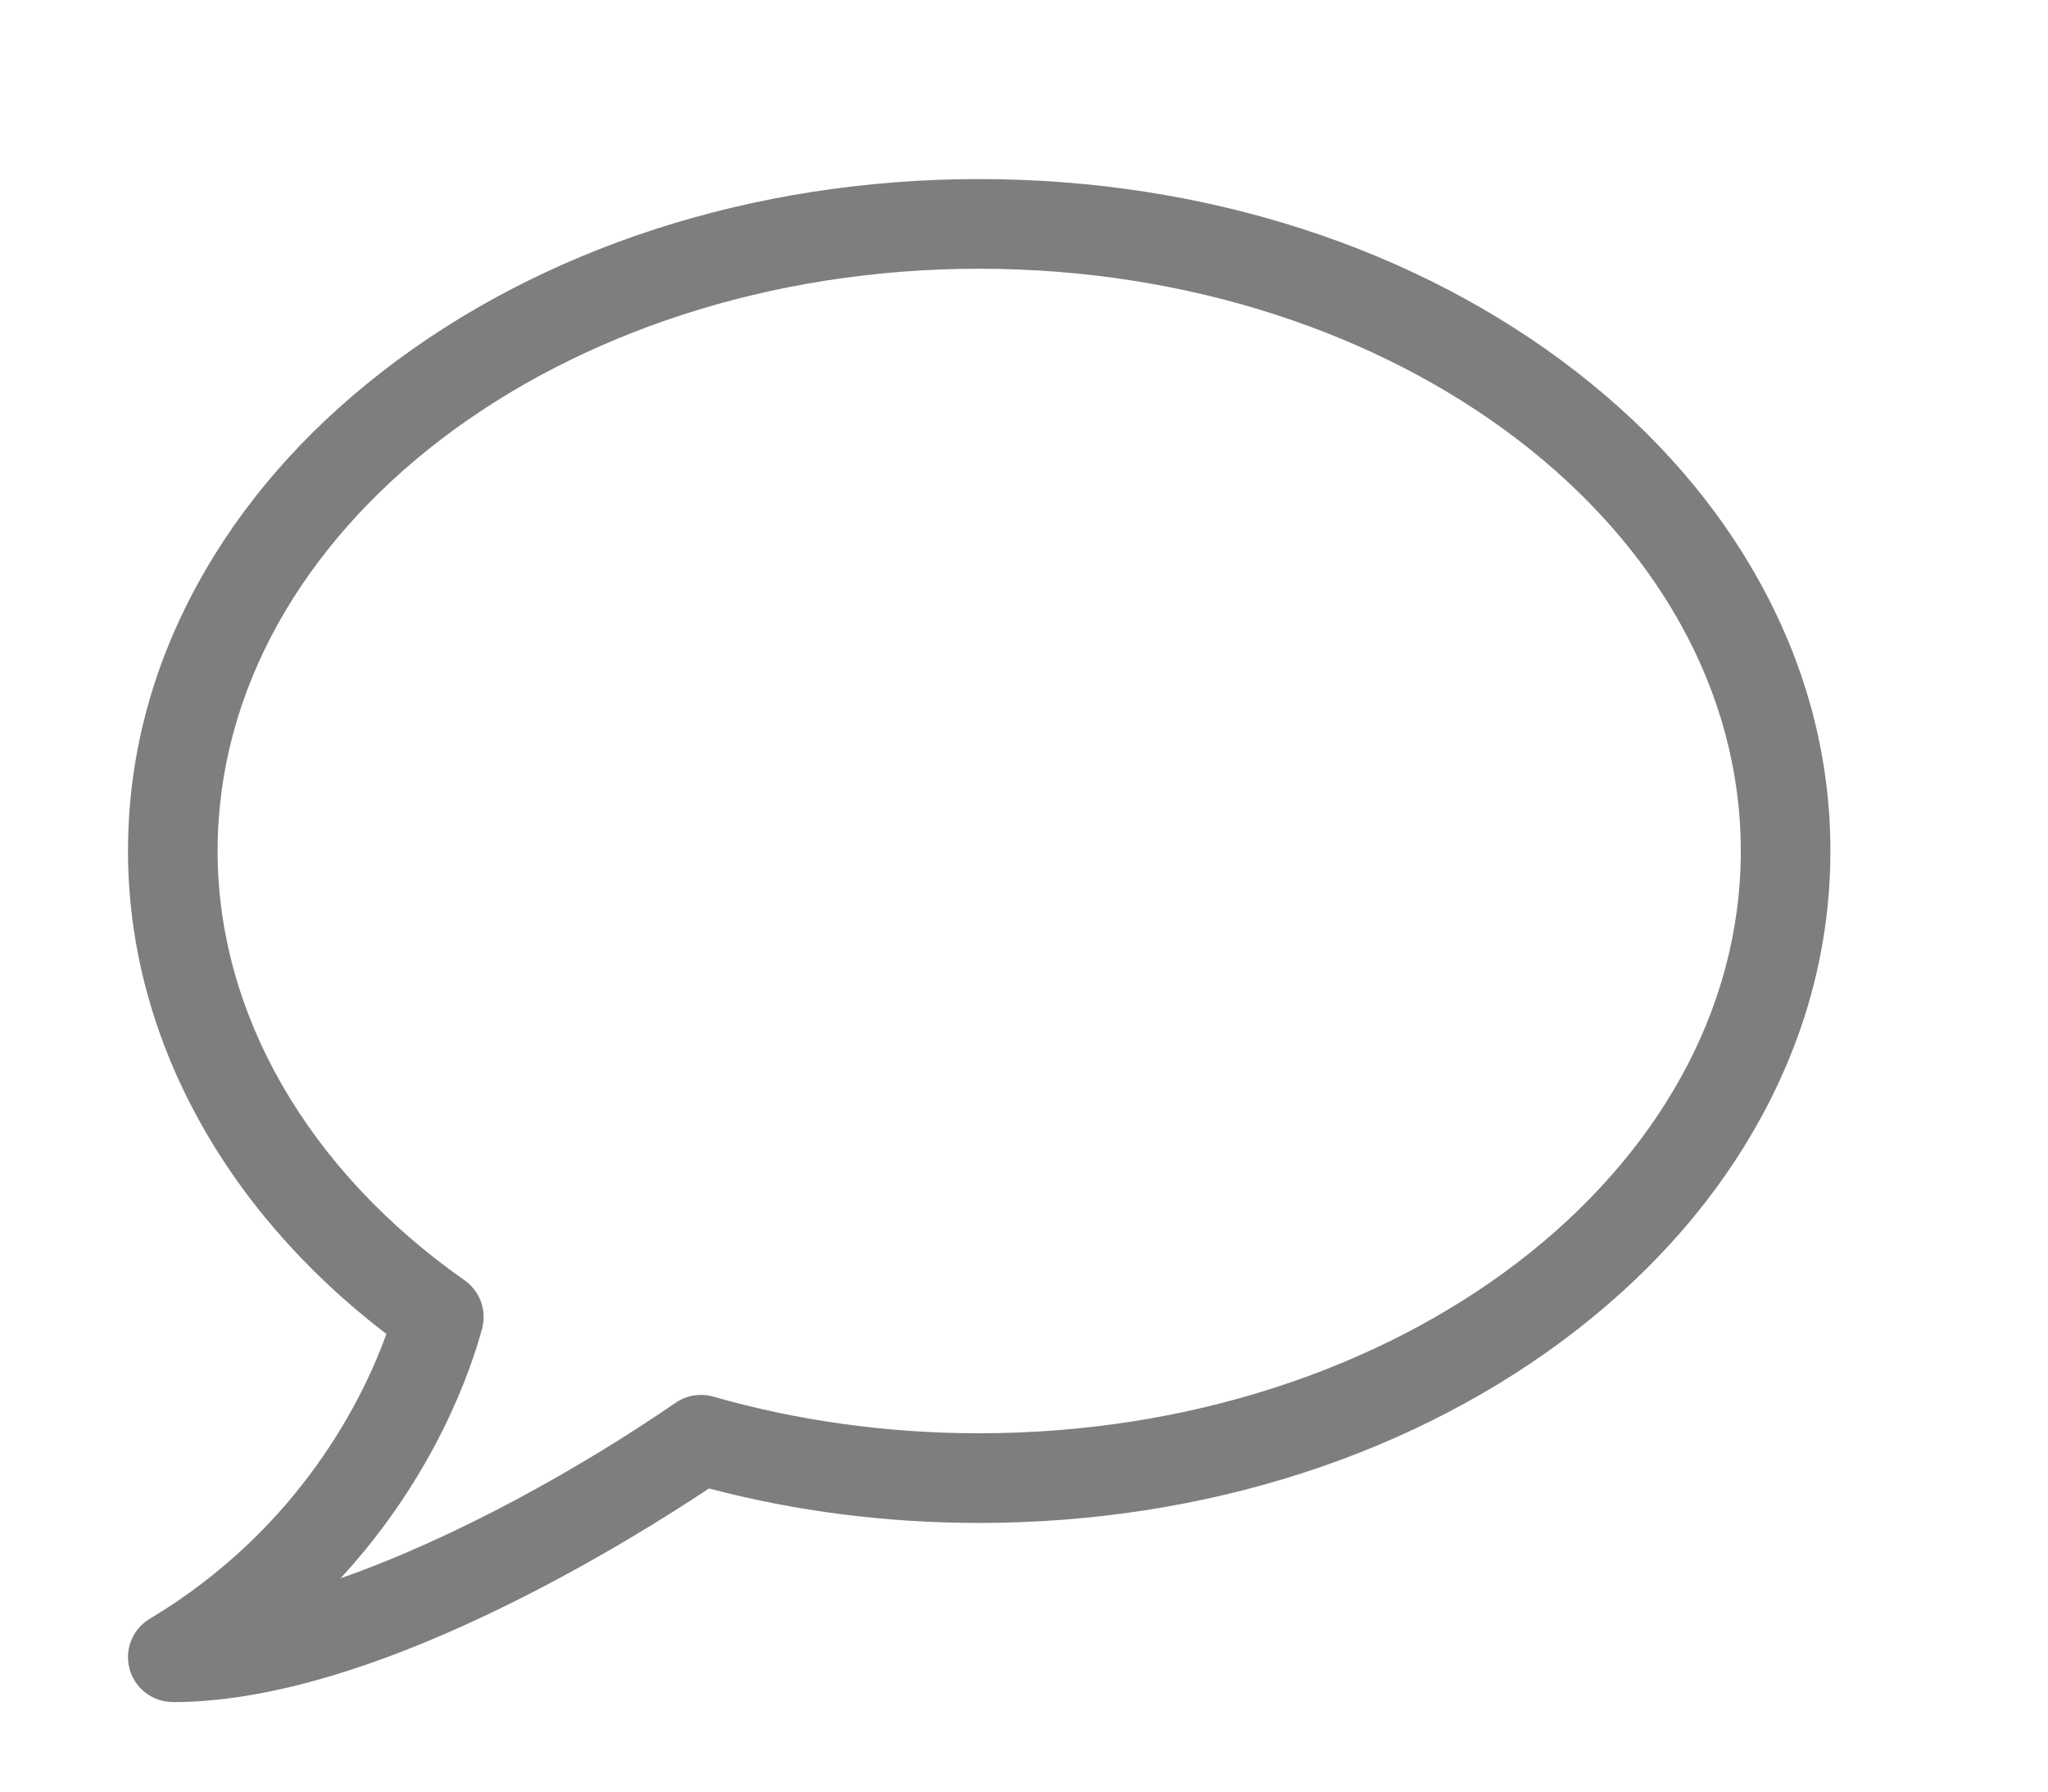 <?xml version="1.0" encoding="utf-8"?>
<!-- Generated by IcoMoon.io -->
<!DOCTYPE svg PUBLIC "-//W3C//DTD SVG 1.1//EN" "http://www.w3.org/Graphics/SVG/1.1/DTD/svg11.dtd">
<svg version="1.1" xmlns="http://www.w3.org/2000/svg" xmlns:xlink="http://www.w3.org/1999/xlink" width="16" height="14" viewBox="0 0 20 20">
<path fill="#7e7e7e" d="M0.5 19c-0.225 0-0.422-0.15-0.482-0.367s0.032-0.447 0.225-0.562c1.691-1.014 2.392-2.489 2.641-3.179-1.838-1.407-2.884-3.354-2.884-5.392 0-1.029 0.258-2.026 0.768-2.964 0.486-0.894 1.18-1.695 2.061-2.381 1.787-1.39 4.156-2.156 6.671-2.156s4.884 0.766 6.671 2.156c0.881 0.685 1.575 1.486 2.061 2.381 0.51 0.937 0.768 1.934 0.768 2.964s-0.258 2.026-0.768 2.964c-0.486 0.894-1.18 1.695-2.061 2.381-1.787 1.39-4.156 2.156-6.671 2.156-1.033 0-2.047-0.129-3.016-0.385-0.429 0.286-1.231 0.793-2.189 1.27-1.488 0.74-2.764 1.115-3.794 1.115zM9.5 3c-4.687 0-8.5 2.916-8.5 6.5 0 1.815 1.005 3.562 2.756 4.792 0.172 0.121 0.25 0.336 0.196 0.539-0.117 0.436-0.515 1.633-1.58 2.788 1.302-0.456 2.704-1.247 3.739-1.959 0.123-0.085 0.277-0.11 0.421-0.069 0.948 0.271 1.947 0.409 2.968 0.409 4.687 0 8.5-2.916 8.5-6.5s-3.813-6.5-8.5-6.5z"></path>
</svg>
